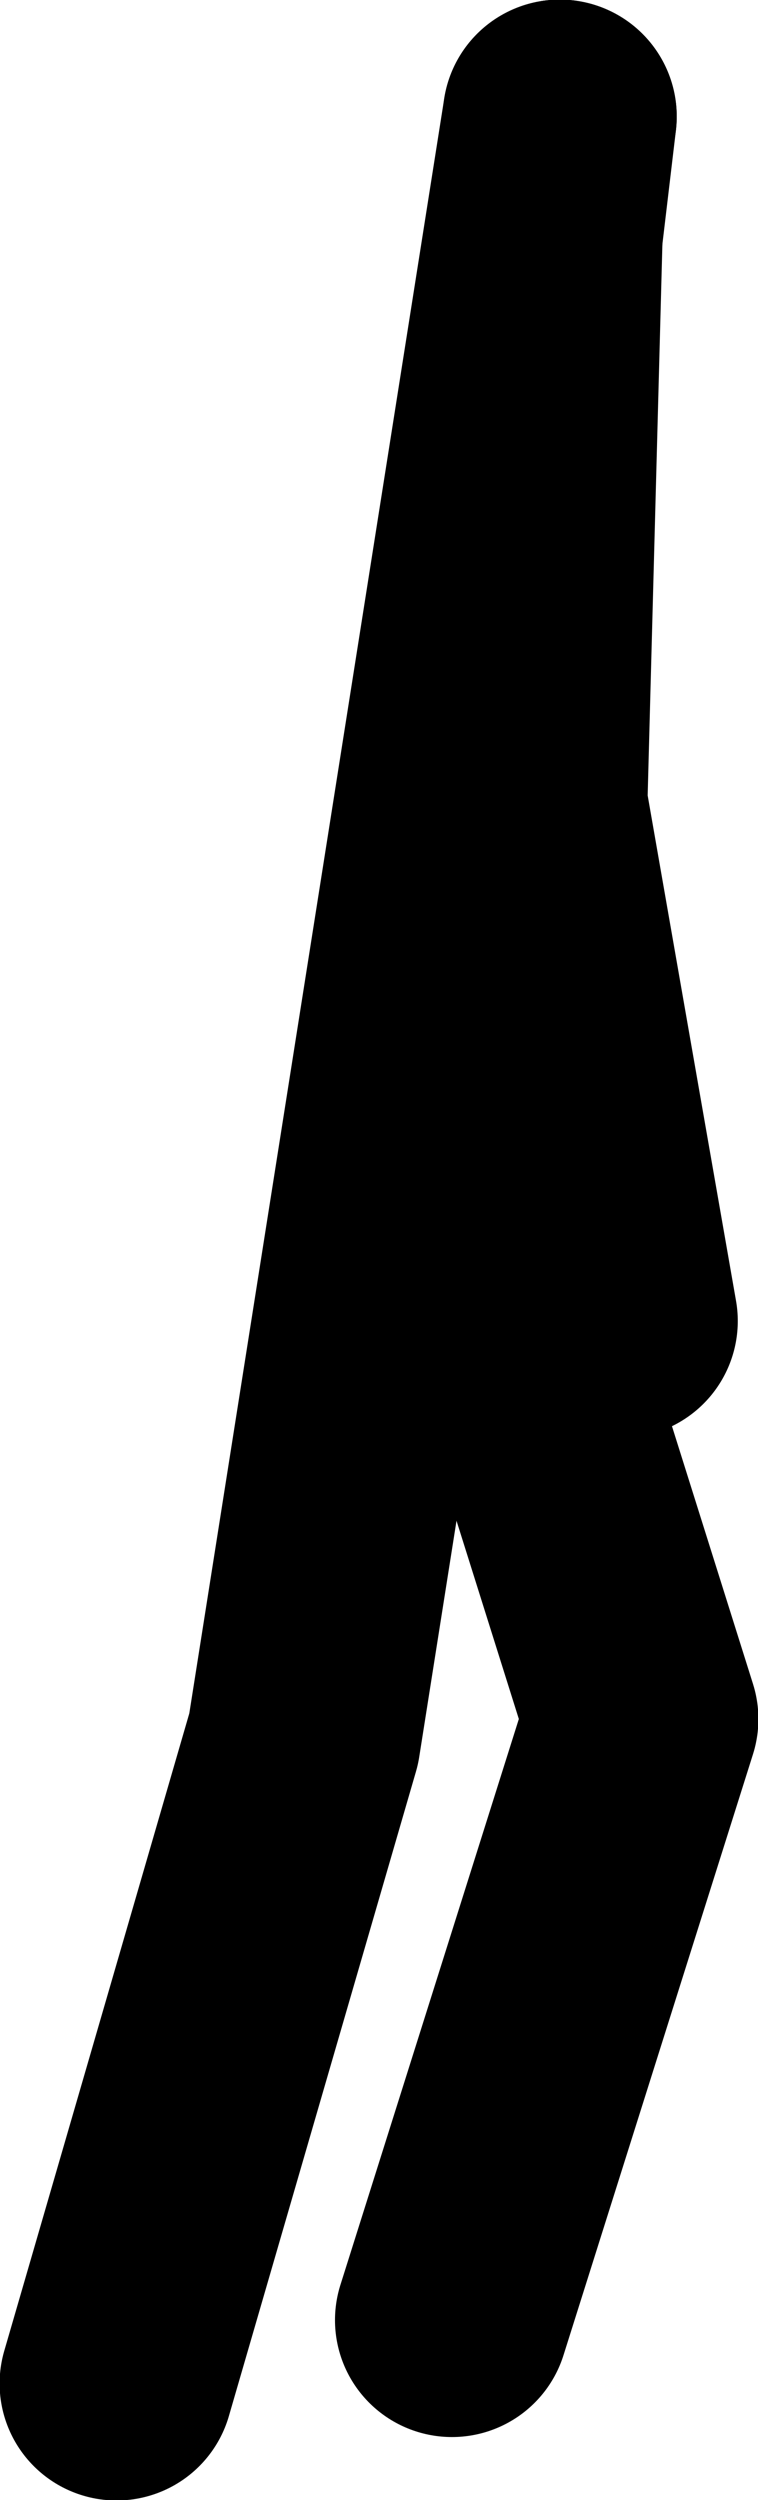 <?xml version="1.0" encoding="UTF-8" standalone="no"?>
<svg xmlns:xlink="http://www.w3.org/1999/xlink" height="157.65px" width="47.8px" xmlns="http://www.w3.org/2000/svg">
  <g transform="matrix(1.0, 0.0, 0.0, 1.0, 17.3, -33.9)">
    <path d="M18.0 41.25 L10.7 102.7 23.15 142.3 11.2 180.2" fill="none" stroke="#000000" stroke-linecap="round" stroke-linejoin="round" stroke-width="14.75"/>
    <path d="M18.0 41.25 L1.85 143.55 -9.95 184.2" fill="none" stroke="#000000" stroke-linecap="round" stroke-linejoin="round" stroke-width="14.75"/>
    <path d="M17.1 49.05 L16.15 84.6 21.85 117.2" fill="none" stroke="#000000" stroke-linecap="round" stroke-linejoin="round" stroke-width="14.75"/>
  </g>
</svg>
